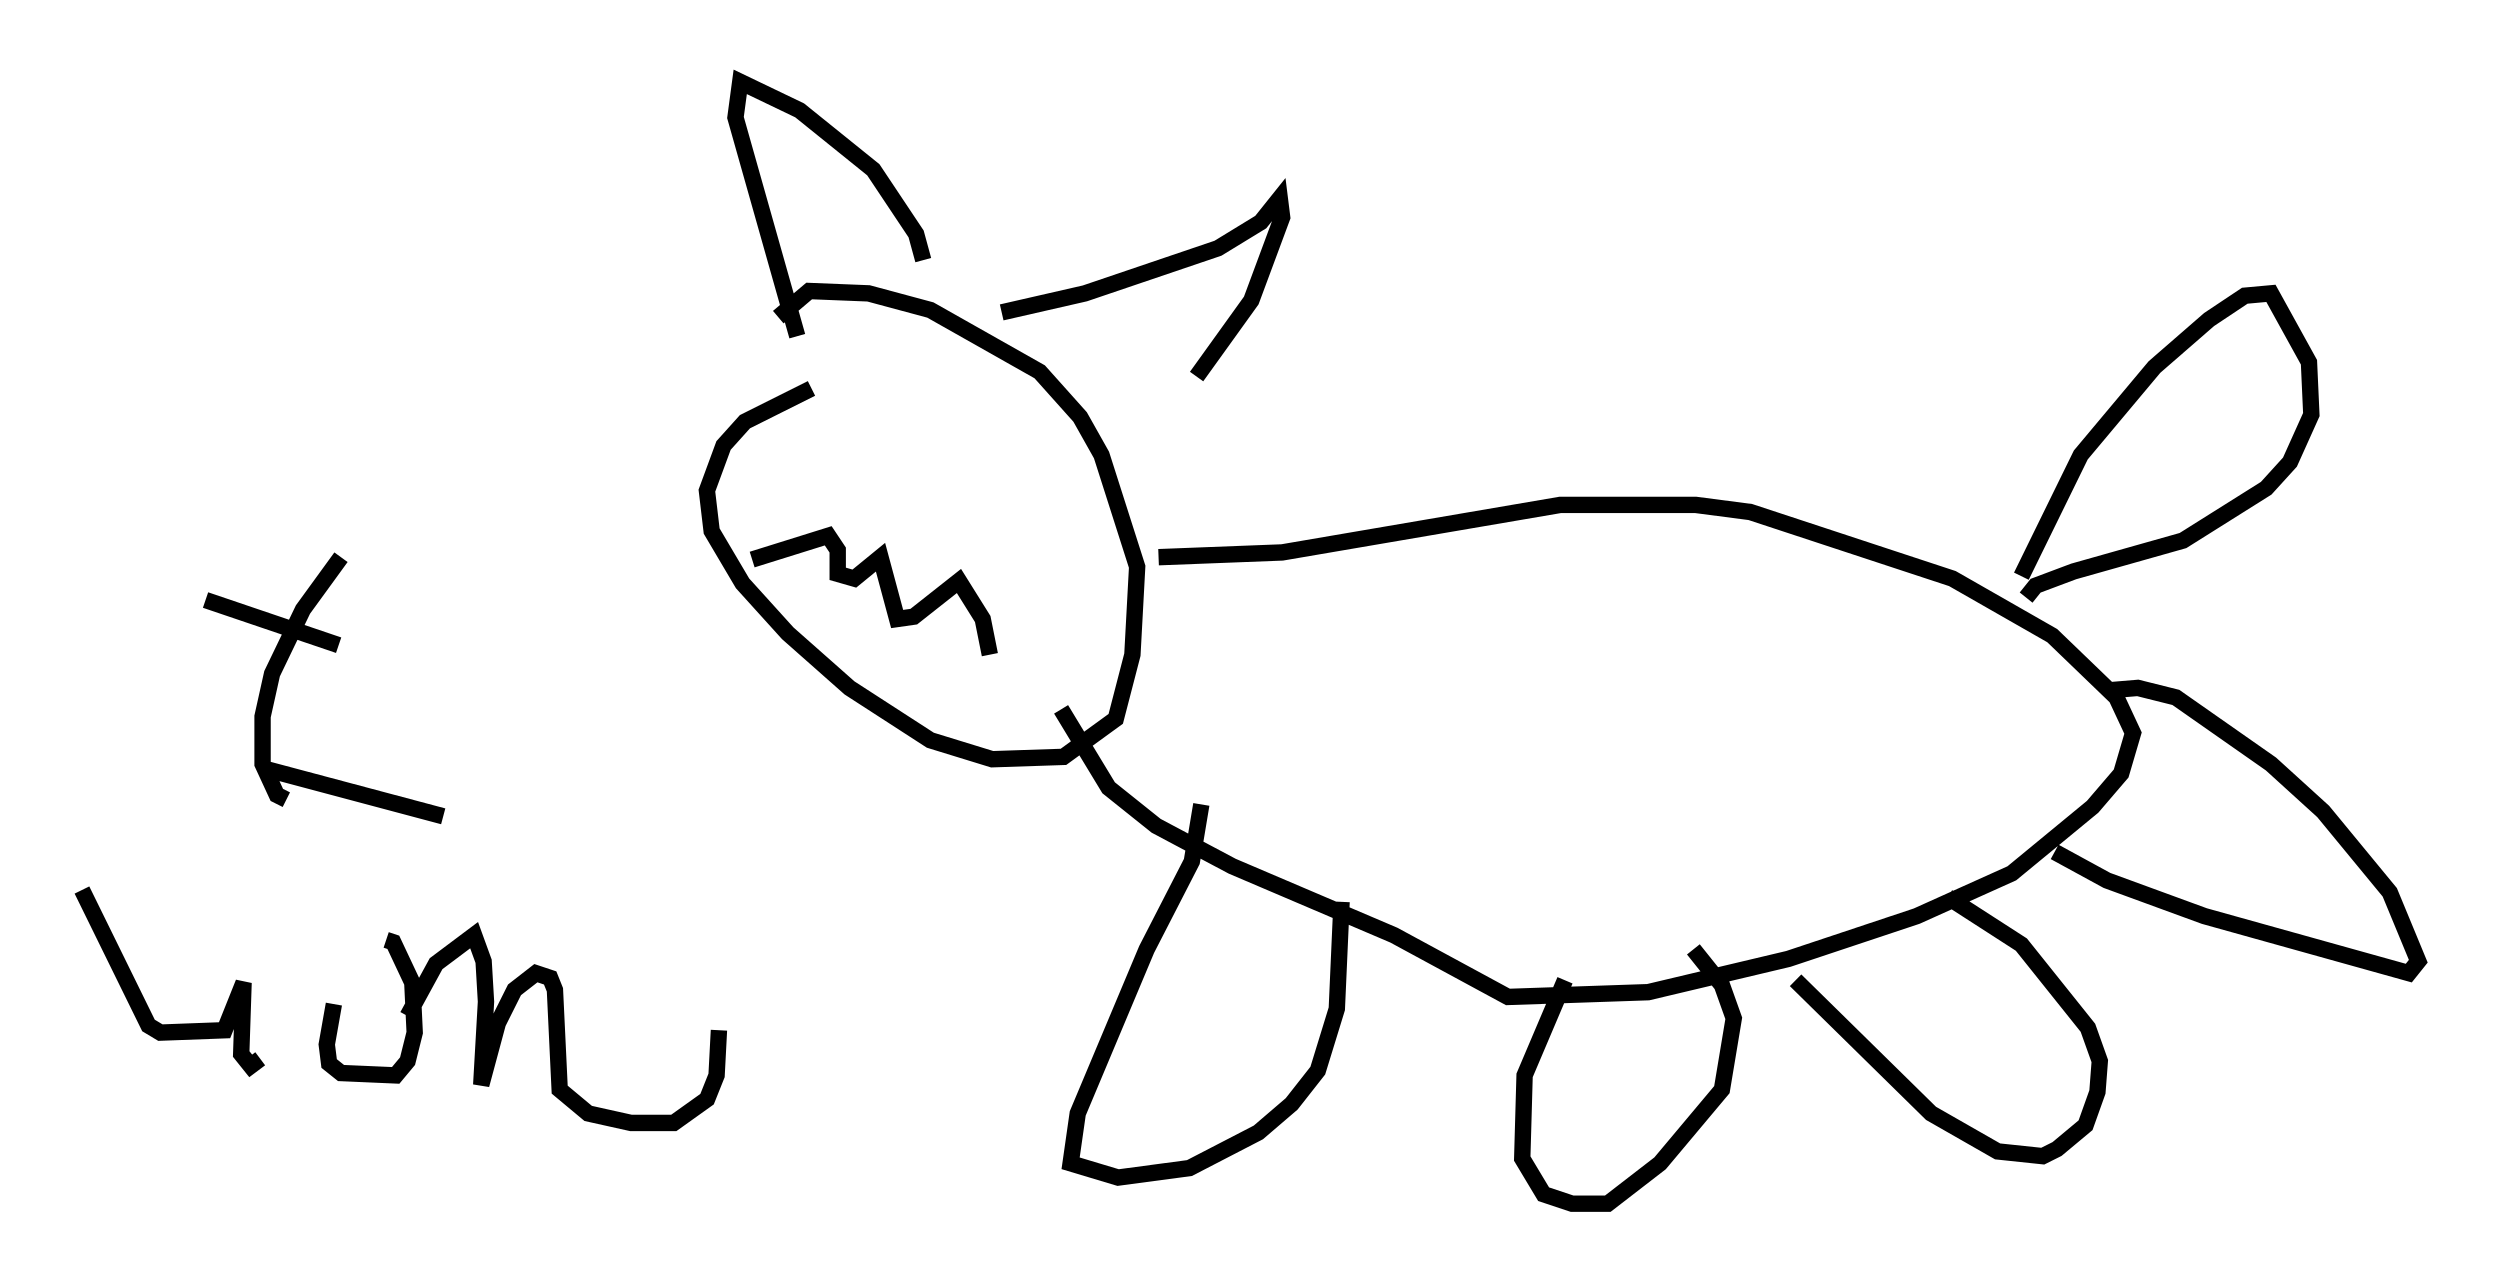 <?xml version="1.0" encoding="utf-8" ?>
<svg baseProfile="full" height="78.559" version="1.1" width="152.782" xmlns="http://www.w3.org/2000/svg" xmlns:ev="http://www.w3.org/2001/xml-events" xmlns:xlink="http://www.w3.org/1999/xlink"><defs /><rect fill="white" height="78.559" width="152.782" x="0" y="0" /><path d="M51.771, 23.302 m-2.179, 0.436 l-4.067, 2.034 -1.307, 1.453 l-1.017, 2.76 0.291, 2.469 l1.888, 3.196 2.76, 3.05 l3.777, 3.341 4.939, 3.196 l3.777, 1.162 4.358, -0.145 l3.196, -2.324 1.017, -3.922 l0.291, -5.374 -2.179, -6.827 l-1.307, -2.324 -2.469, -2.76 l-6.682, -3.777 -3.777, -1.017 l-3.631, -0.145 -1.888, 1.598 m1.162, 1.162 l-3.777, -13.363 0.291, -2.179 l3.631, 1.743 4.503, 3.631 l2.615, 3.922 0.436, 1.598 m4.793, 3.196 l5.084, -1.162 8.134, -2.76 l2.615, -1.598 1.162, -1.453 l0.145, 1.162 -1.888, 5.084 l-3.341, 4.648 m-2.324, 11.039 l7.553, -0.291 16.994, -2.905 l8.279, 0.0 3.341, 0.436 l12.346, 4.067 6.101, 3.486 l3.922, 3.777 1.017, 2.179 l-0.726, 2.469 -1.743, 2.034 l-4.939, 4.067 -5.81, 2.615 l-7.844, 2.615 -8.57, 2.034 l-8.57, 0.291 -6.972, -3.777 l-9.877, -4.212 -4.648, -2.469 l-2.905, -2.324 -2.905, -4.793 m8.57, 5.81 l-0.581, 3.486 -2.76, 5.374 l-4.212, 10.022 -0.436, 3.05 l2.905, 0.872 4.358, -0.581 l4.212, -2.179 2.034, -1.743 l1.598, -2.034 1.162, -3.777 l0.291, -6.536 m13.654, 4.793 l-2.469, 5.81 -0.145, 5.084 l1.307, 2.179 1.743, 0.581 l2.179, 0.0 3.196, -2.469 l3.777, -4.503 0.726, -4.358 l-0.726, -2.034 -1.743, -2.179 m6.246, 1.888 l8.279, 8.134 4.067, 2.324 l2.76, 0.291 0.872, -0.436 l1.743, -1.453 0.726, -2.034 l0.145, -1.888 -0.726, -2.034 l-4.067, -5.084 -4.503, -2.905 m6.536, -2.76 l3.196, 1.743 5.955, 2.179 l12.492, 3.486 0.581, -0.726 l-1.743, -4.212 -4.067, -4.939 l-3.196, -2.905 -5.81, -4.067 l-2.324, -0.581 -1.743, 0.145 m-5.374, -6.972 l3.631, -7.408 4.503, -5.374 l3.341, -2.905 2.179, -1.453 l1.598, -0.145 2.324, 4.212 l0.145, 3.196 -1.307, 2.905 l-1.453, 1.598 -5.084, 3.196 l-6.682, 1.888 -2.324, 0.872 l-0.581, 0.726 m-77.855, -2.324 l4.648, -1.453 0.581, 0.872 l0.0, 1.453 1.017, 0.291 l1.598, -1.307 1.017, 3.777 l1.017, -0.145 2.76, -2.179 l1.453, 2.324 0.436, 2.179 m-39.654, -5.955 l-2.324, 3.196 -1.888, 3.922 l-0.581, 2.615 0.0, 2.905 l0.872, 1.888 0.581, 0.291 m-1.307, -1.888 l10.894, 2.905 m-14.525, -13.218 l8.134, 2.76 m-15.687, 14.961 l4.067, 8.279 0.726, 0.436 l3.922, -0.145 1.162, -2.905 l-0.145, 4.358 0.581, 0.726 l0.581, -0.436 m4.503, -3.341 l-0.436, 2.469 0.145, 1.162 l0.726, 0.581 3.341, 0.145 l0.726, -0.872 0.436, -1.743 l-0.145, -3.05 -1.162, -2.469 l-0.436, -0.145 m1.307, 4.648 l1.743, -3.196 2.324, -1.743 l0.581, 1.598 0.145, 2.469 l-0.291, 5.084 1.017, -3.777 l1.017, -2.034 1.307, -1.017 l0.872, 0.291 0.291, 0.726 l0.291, 6.101 1.743, 1.453 l2.615, 0.581 2.615, 0.0 l2.034, -1.453 0.581, -1.453 l0.145, -2.76 " fill="none" stroke="black" stroke-width="1" /></svg>